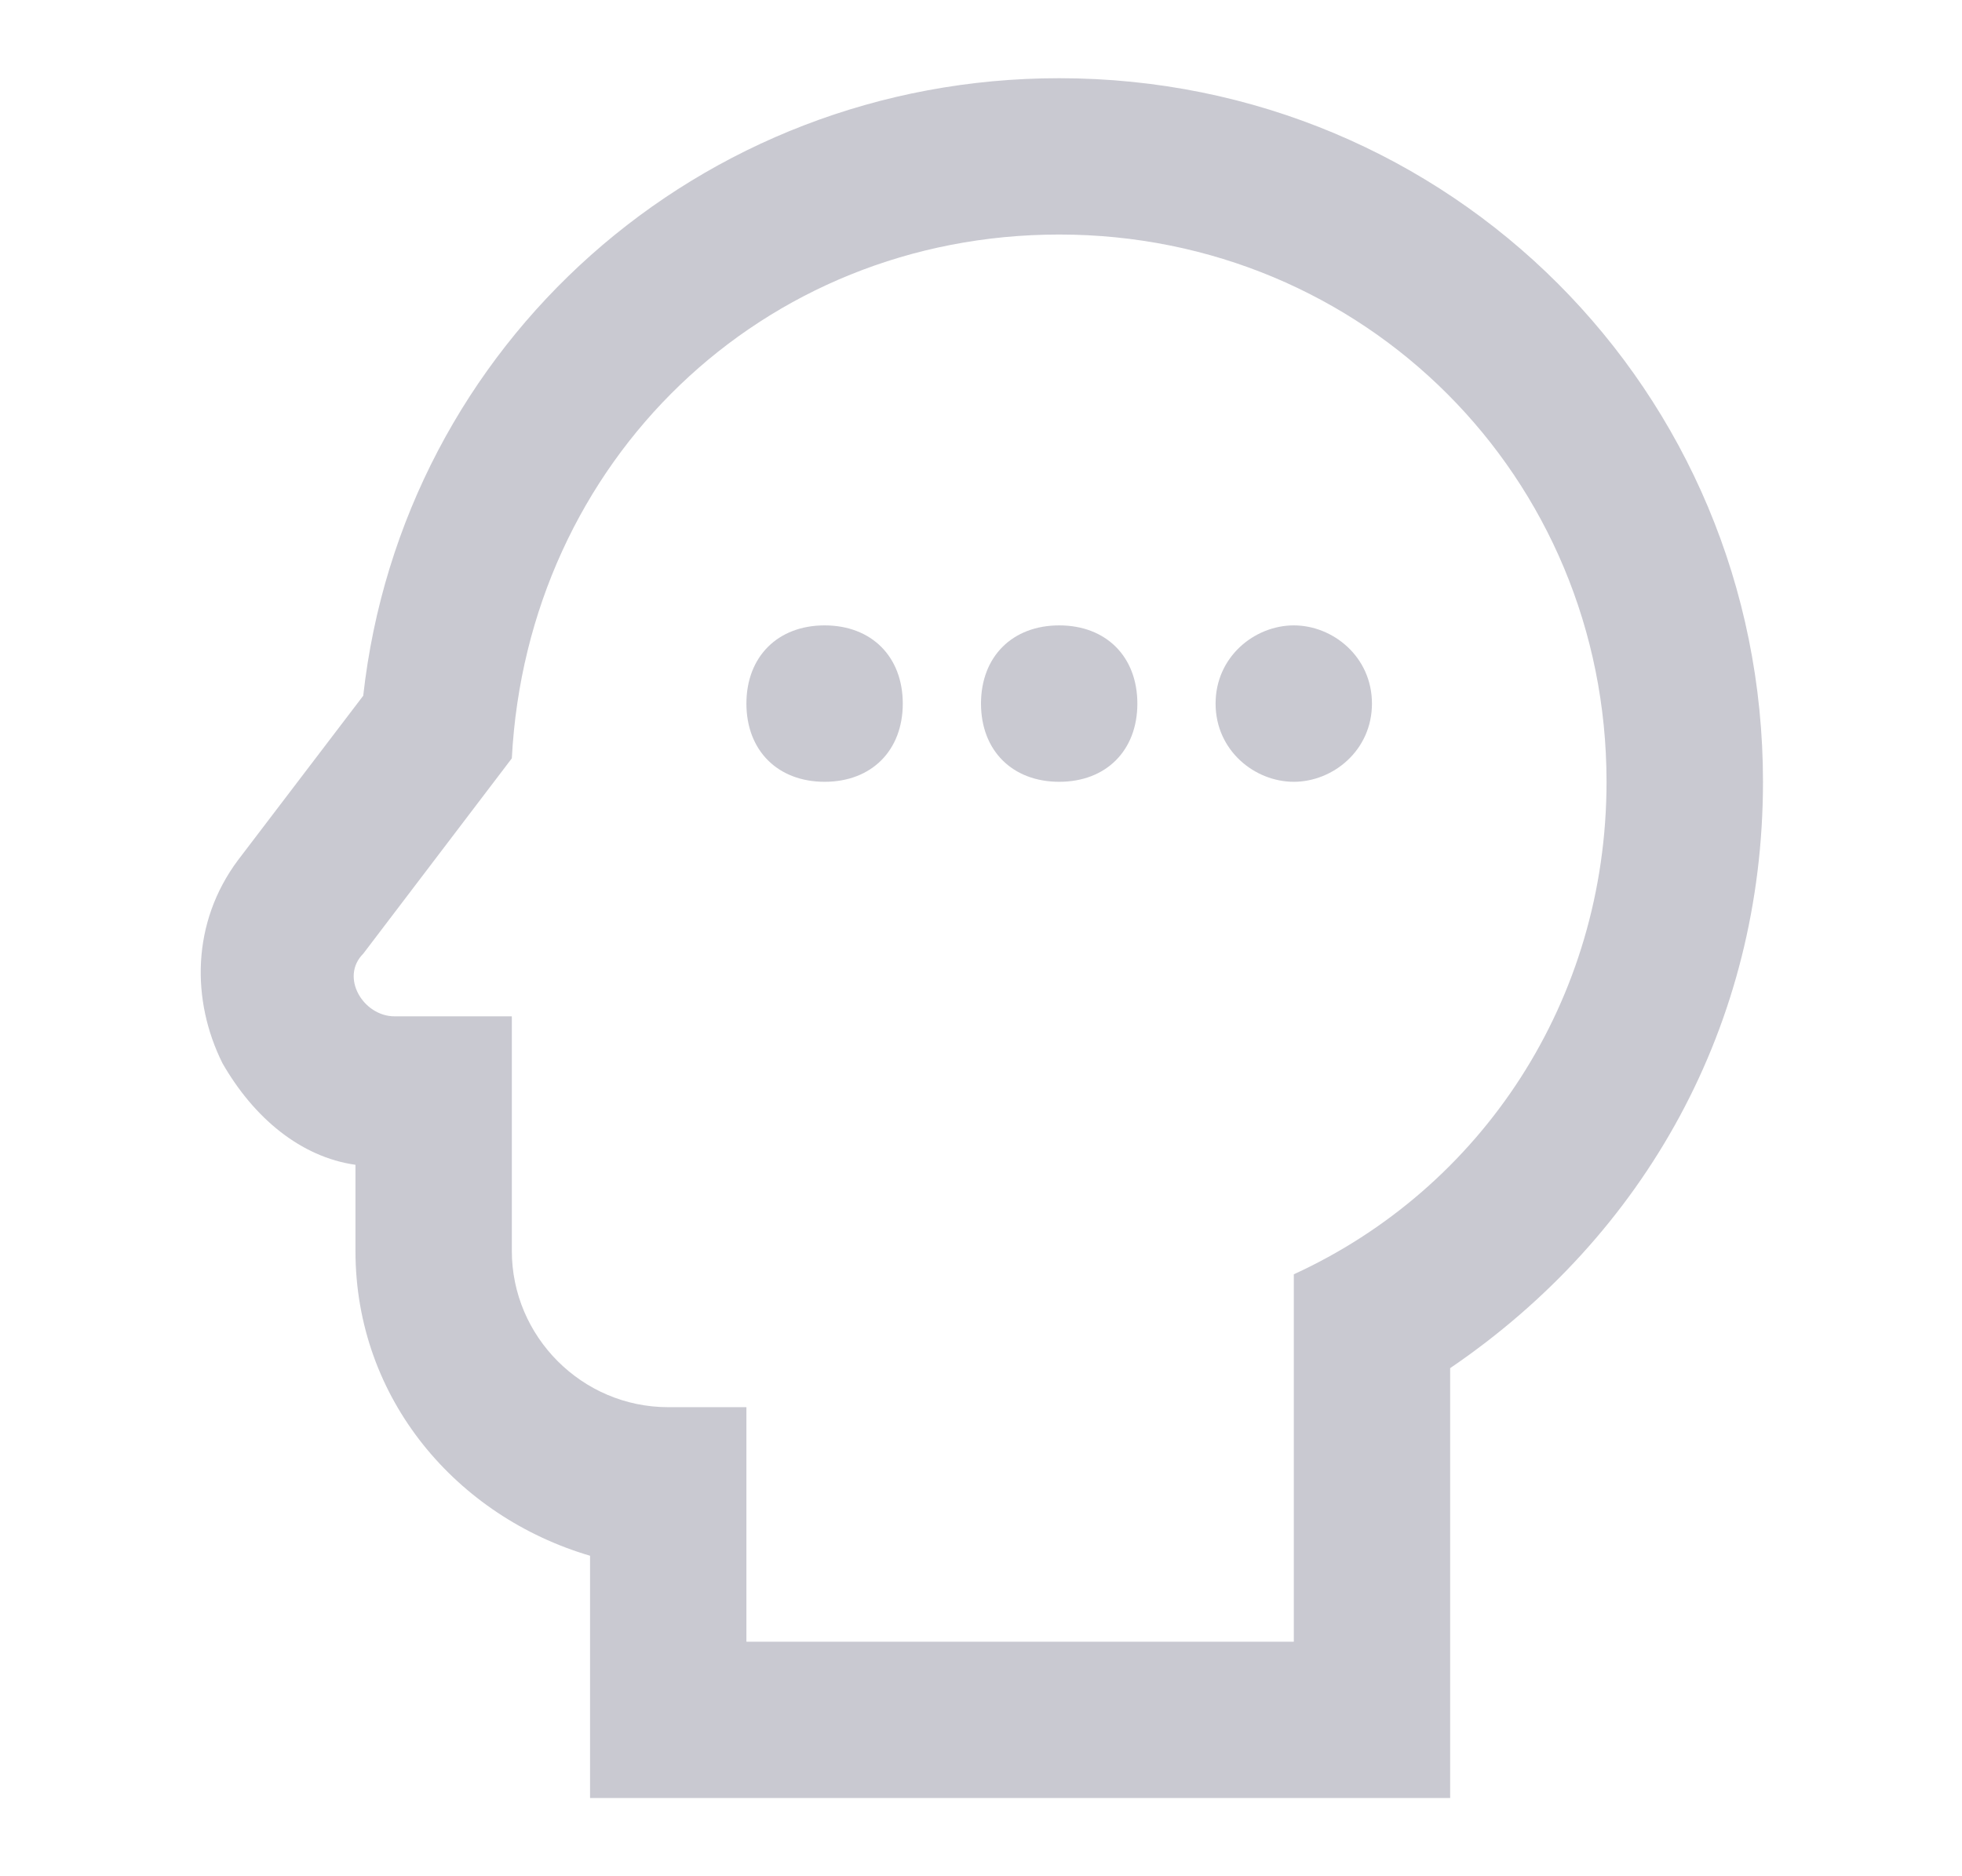 <svg width="23" height="22" viewBox="0 0 23 22" fill="none" xmlns="http://www.w3.org/2000/svg">
<path d="M12.417 2.75C15.992 2.75 18.833 5.592 18.833 9.167C18.833 11.733 17.367 13.933 15.167 14.942V19.25H8.75V16.5H7.833C6.825 16.5 6 15.675 6 14.667V11.917H4.625C4.258 11.917 3.983 11.458 4.258 11.183L6 8.892C6.183 5.408 8.933 2.75 12.417 2.75ZM12.417 0.917C8.2 0.917 4.717 4.033 4.258 8.158L2.792 10.083C2.242 10.817 2.242 11.733 2.608 12.467C2.975 13.108 3.525 13.567 4.167 13.658V14.667C4.167 16.408 5.358 17.783 6.917 18.242V21.083H17V16.042C19.292 14.483 20.667 12.008 20.667 9.167C20.667 4.583 17 0.917 12.417 0.917ZM9.667 9.167C9.117 9.167 8.75 8.8 8.75 8.25C8.75 7.7 9.117 7.333 9.667 7.333C10.217 7.333 10.583 7.7 10.583 8.25C10.583 8.8 10.217 9.167 9.667 9.167ZM12.417 9.167C11.867 9.167 11.5 8.8 11.5 8.25C11.5 7.7 11.867 7.333 12.417 7.333C12.967 7.333 13.333 7.7 13.333 8.25C13.333 8.8 12.967 9.167 12.417 9.167ZM15.167 9.167C14.708 9.167 14.25 8.8 14.25 8.25C14.25 7.7 14.708 7.333 15.167 7.333C15.625 7.333 16.083 7.7 16.083 8.25C16.083 8.8 15.625 9.167 15.167 9.167Z" fill="#C9C9D1"/>
</svg>
